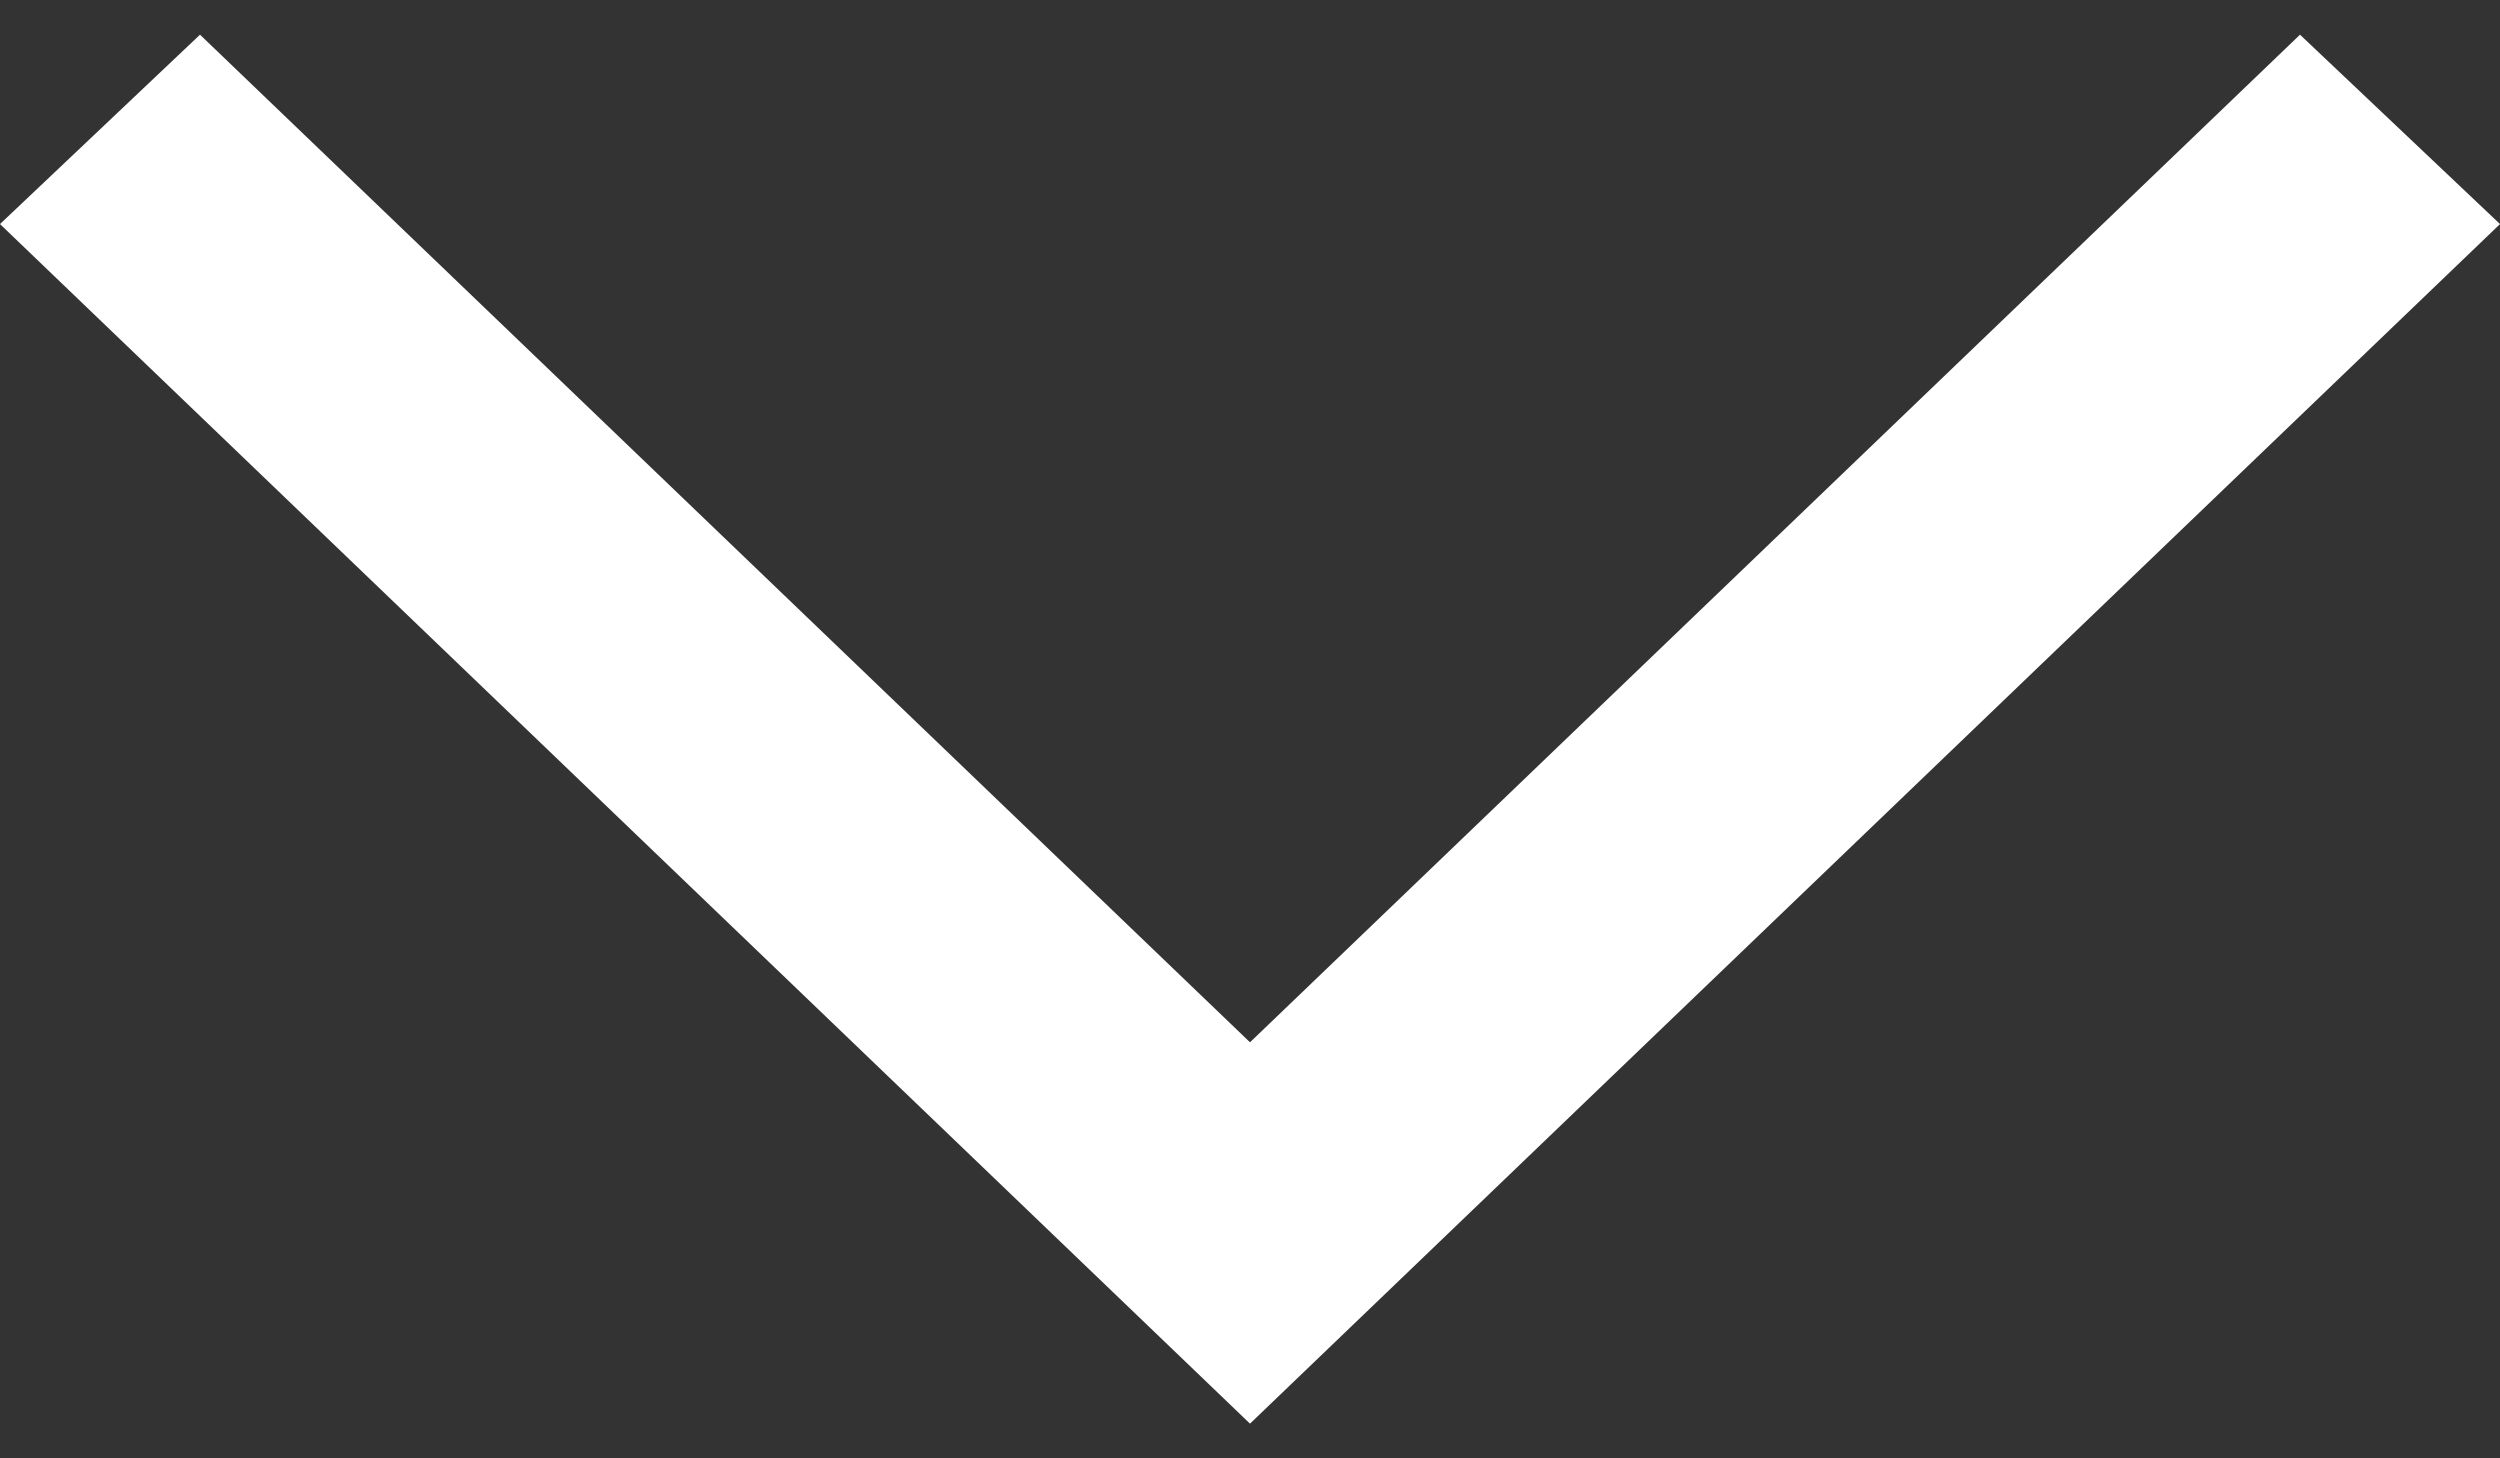 <svg width="24" height="14" viewBox="0 0 24 14" fill="none" xmlns="http://www.w3.org/2000/svg">
<rect x="0" y="0" width="24" height="14" fill="#333333" stroke="none"/>
<path id="Vector" d="M0 2.151L1.92 0.333L12 10.006L22.08 0.333L24 2.151L12 13.667L0 2.151Z" fill="white"/>
</svg>
